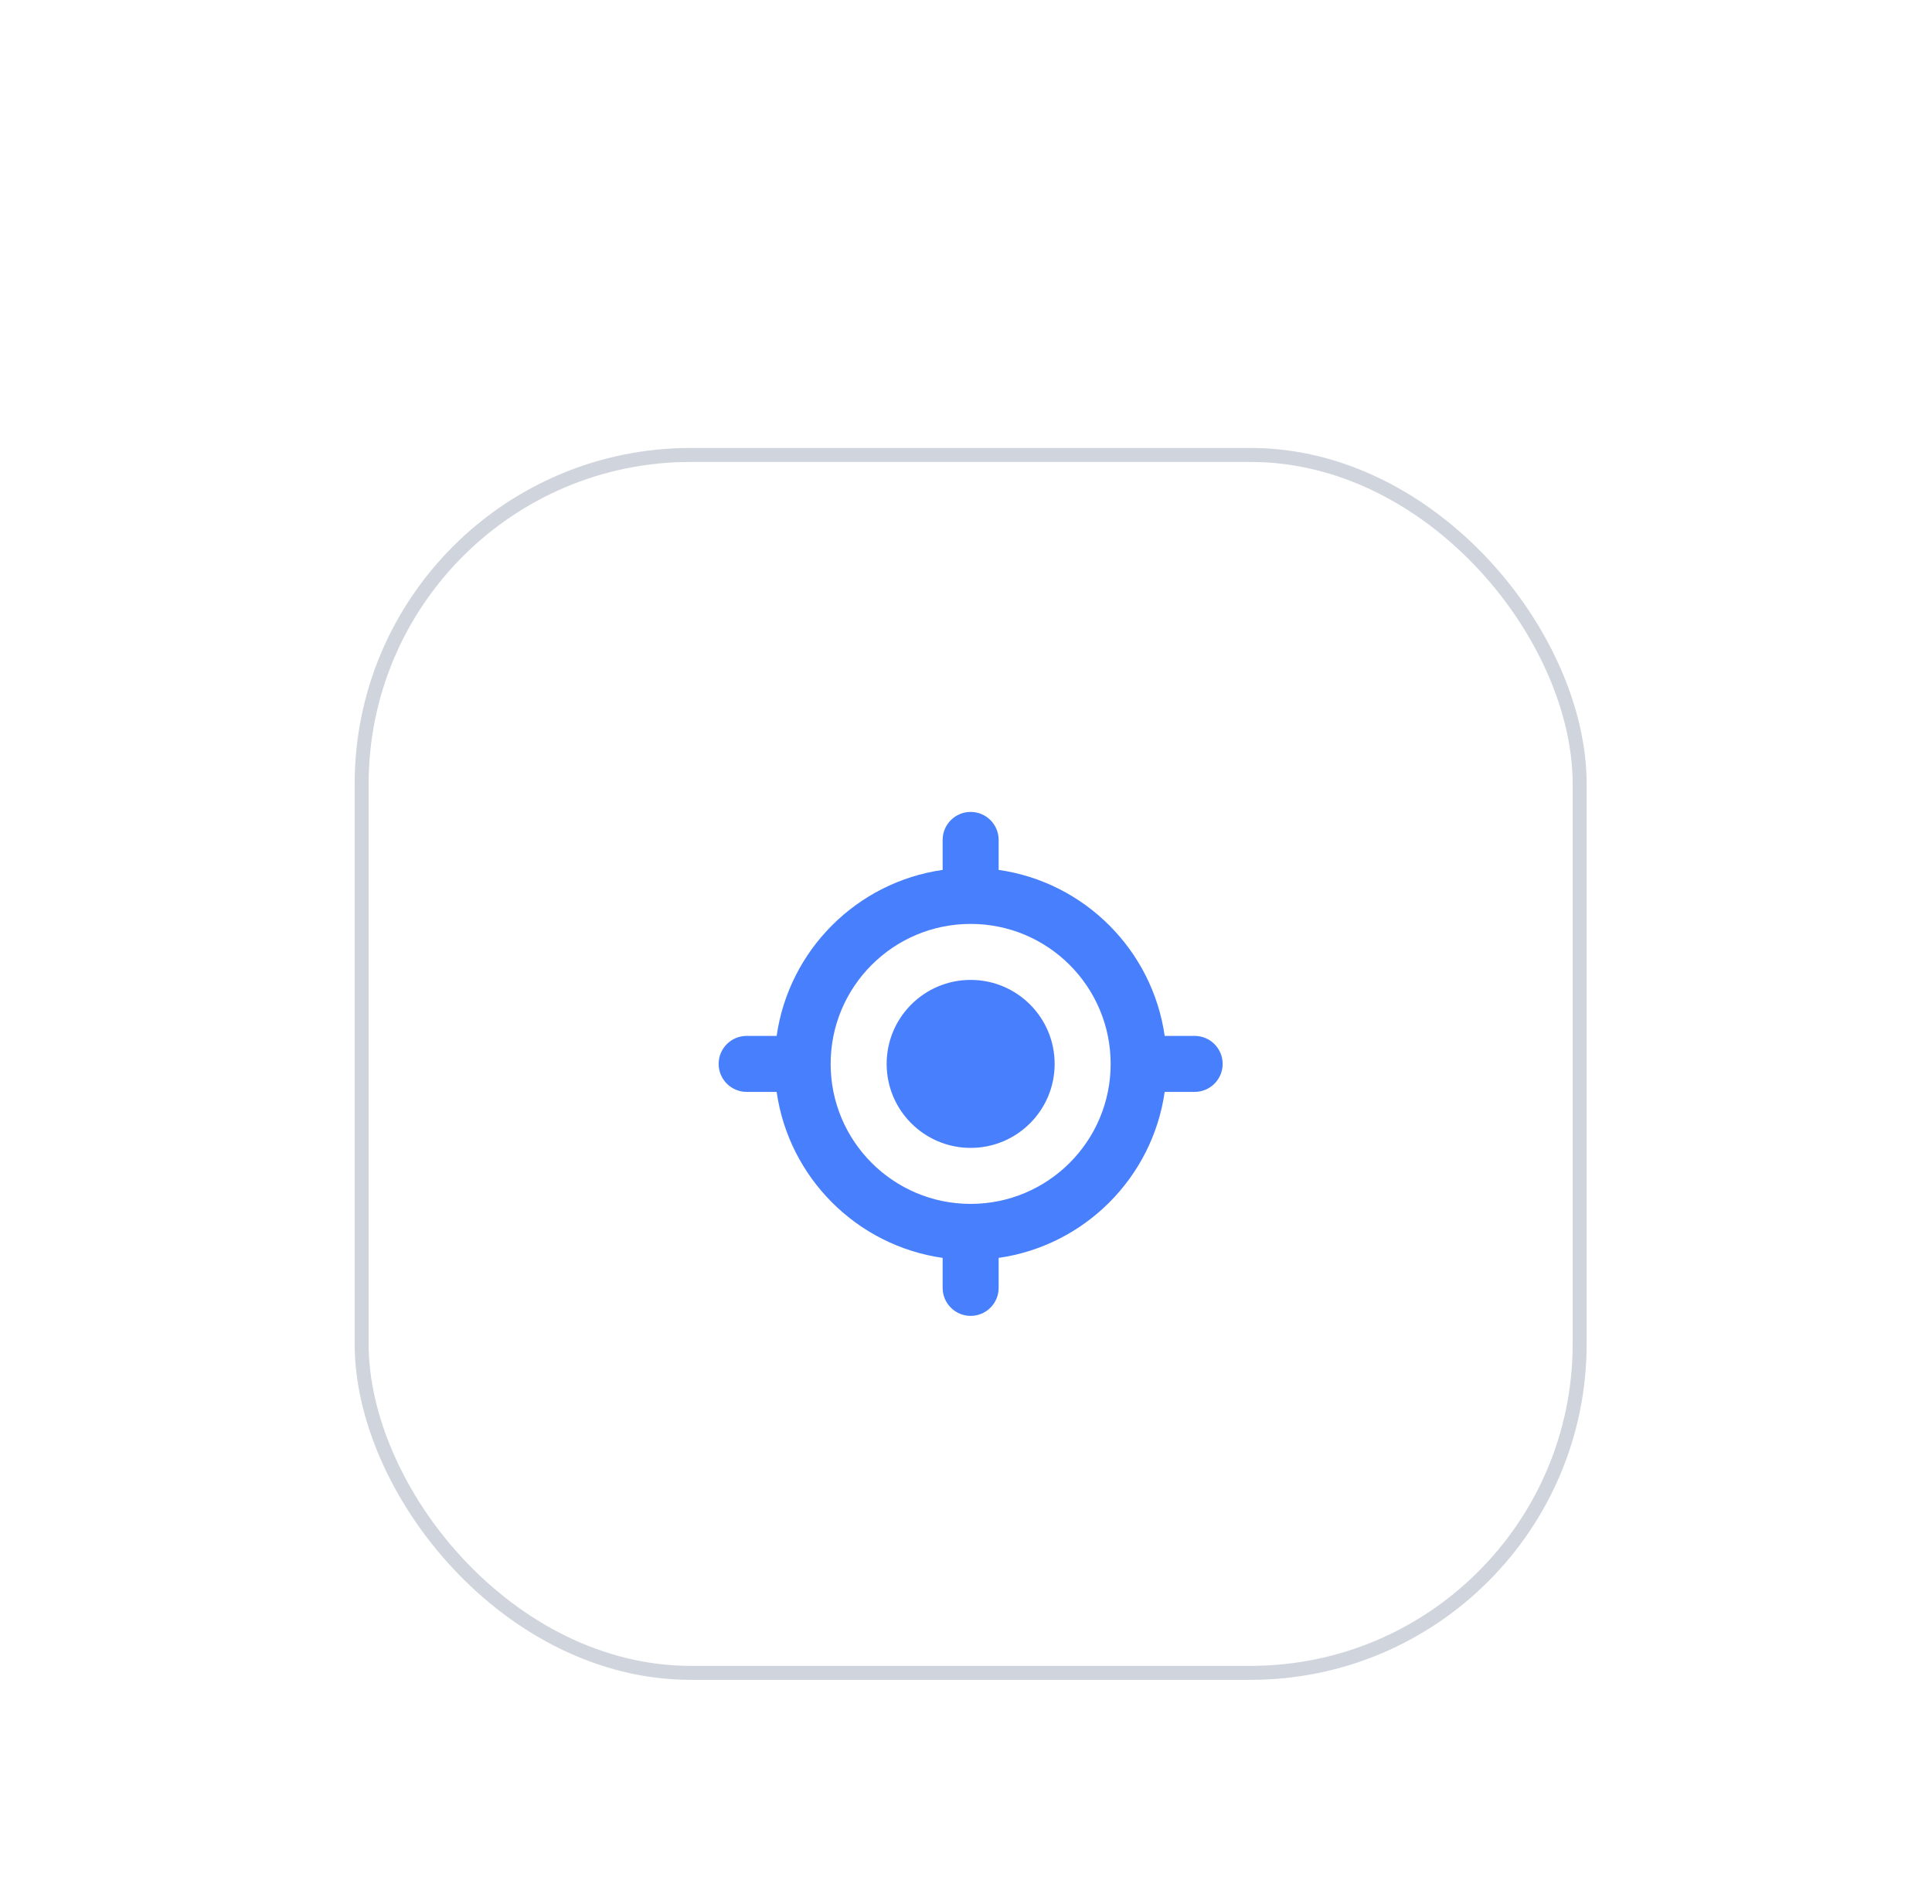 <svg width="69" height="68" viewBox="0 0 69 68" fill="none" xmlns="http://www.w3.org/2000/svg">
<g filter="url(#filter0_dd_14381_247)">
<rect x="12.666" width="44" height="44" rx="12" fill="white"/>
<rect x="12.916" y="0.25" width="43.5" height="43.5" rx="11.75" stroke="#D0D5DD" stroke-width="0.5"/>
<path d="M34.666 25C36.323 25 37.666 23.657 37.666 22C37.666 20.343 36.323 19 34.666 19C33.01 19 31.666 20.343 31.666 22C31.666 23.657 33.01 25 34.666 25Z" fill="#487FFC"/>
<path fill-rule="evenodd" clip-rule="evenodd" d="M34.666 13C35.219 13 35.666 13.448 35.666 14V15.071C38.732 15.509 41.157 17.934 41.596 21H42.666C43.219 21 43.666 21.448 43.666 22C43.666 22.552 43.219 23 42.666 23H41.596C41.157 26.066 38.732 28.491 35.666 28.929V30C35.666 30.552 35.219 31 34.666 31C34.114 31 33.666 30.552 33.666 30V28.929C30.601 28.491 28.176 26.066 27.737 23H26.666C26.114 23 25.666 22.552 25.666 22C25.666 21.448 26.114 21 26.666 21H27.737C28.176 17.934 30.601 15.509 33.666 15.071V14C33.666 13.448 34.114 13 34.666 13ZM29.666 22C29.666 19.239 31.905 17 34.666 17C37.428 17 39.666 19.239 39.666 22C39.666 24.761 37.428 27 34.666 27C31.905 27 29.666 24.761 29.666 22Z" fill="#487FFC"/>
</g>
<defs>
<filter id="filter0_dd_14381_247" x="0.667" y="0" width="68" height="68" filterUnits="userSpaceOnUse" color-interpolation-filters="sRGB">
<feFlood flood-opacity="0" result="BackgroundImageFix"/>
<feColorMatrix in="SourceAlpha" type="matrix" values="0 0 0 0 0 0 0 0 0 0 0 0 0 0 0 0 0 0 127 0" result="hardAlpha"/>
<feMorphology radius="2" operator="erode" in="SourceAlpha" result="effect1_dropShadow_14381_247"/>
<feOffset dy="4"/>
<feGaussianBlur stdDeviation="3"/>
<feColorMatrix type="matrix" values="0 0 0 0 0.063 0 0 0 0 0.094 0 0 0 0 0.157 0 0 0 0.03 0"/>
<feBlend mode="normal" in2="BackgroundImageFix" result="effect1_dropShadow_14381_247"/>
<feColorMatrix in="SourceAlpha" type="matrix" values="0 0 0 0 0 0 0 0 0 0 0 0 0 0 0 0 0 0 127 0" result="hardAlpha"/>
<feMorphology radius="4" operator="erode" in="SourceAlpha" result="effect2_dropShadow_14381_247"/>
<feOffset dy="12"/>
<feGaussianBlur stdDeviation="8"/>
<feColorMatrix type="matrix" values="0 0 0 0 0.063 0 0 0 0 0.094 0 0 0 0 0.157 0 0 0 0.08 0"/>
<feBlend mode="normal" in2="effect1_dropShadow_14381_247" result="effect2_dropShadow_14381_247"/>
<feBlend mode="normal" in="SourceGraphic" in2="effect2_dropShadow_14381_247" result="shape"/>
</filter>
</defs>
</svg>
